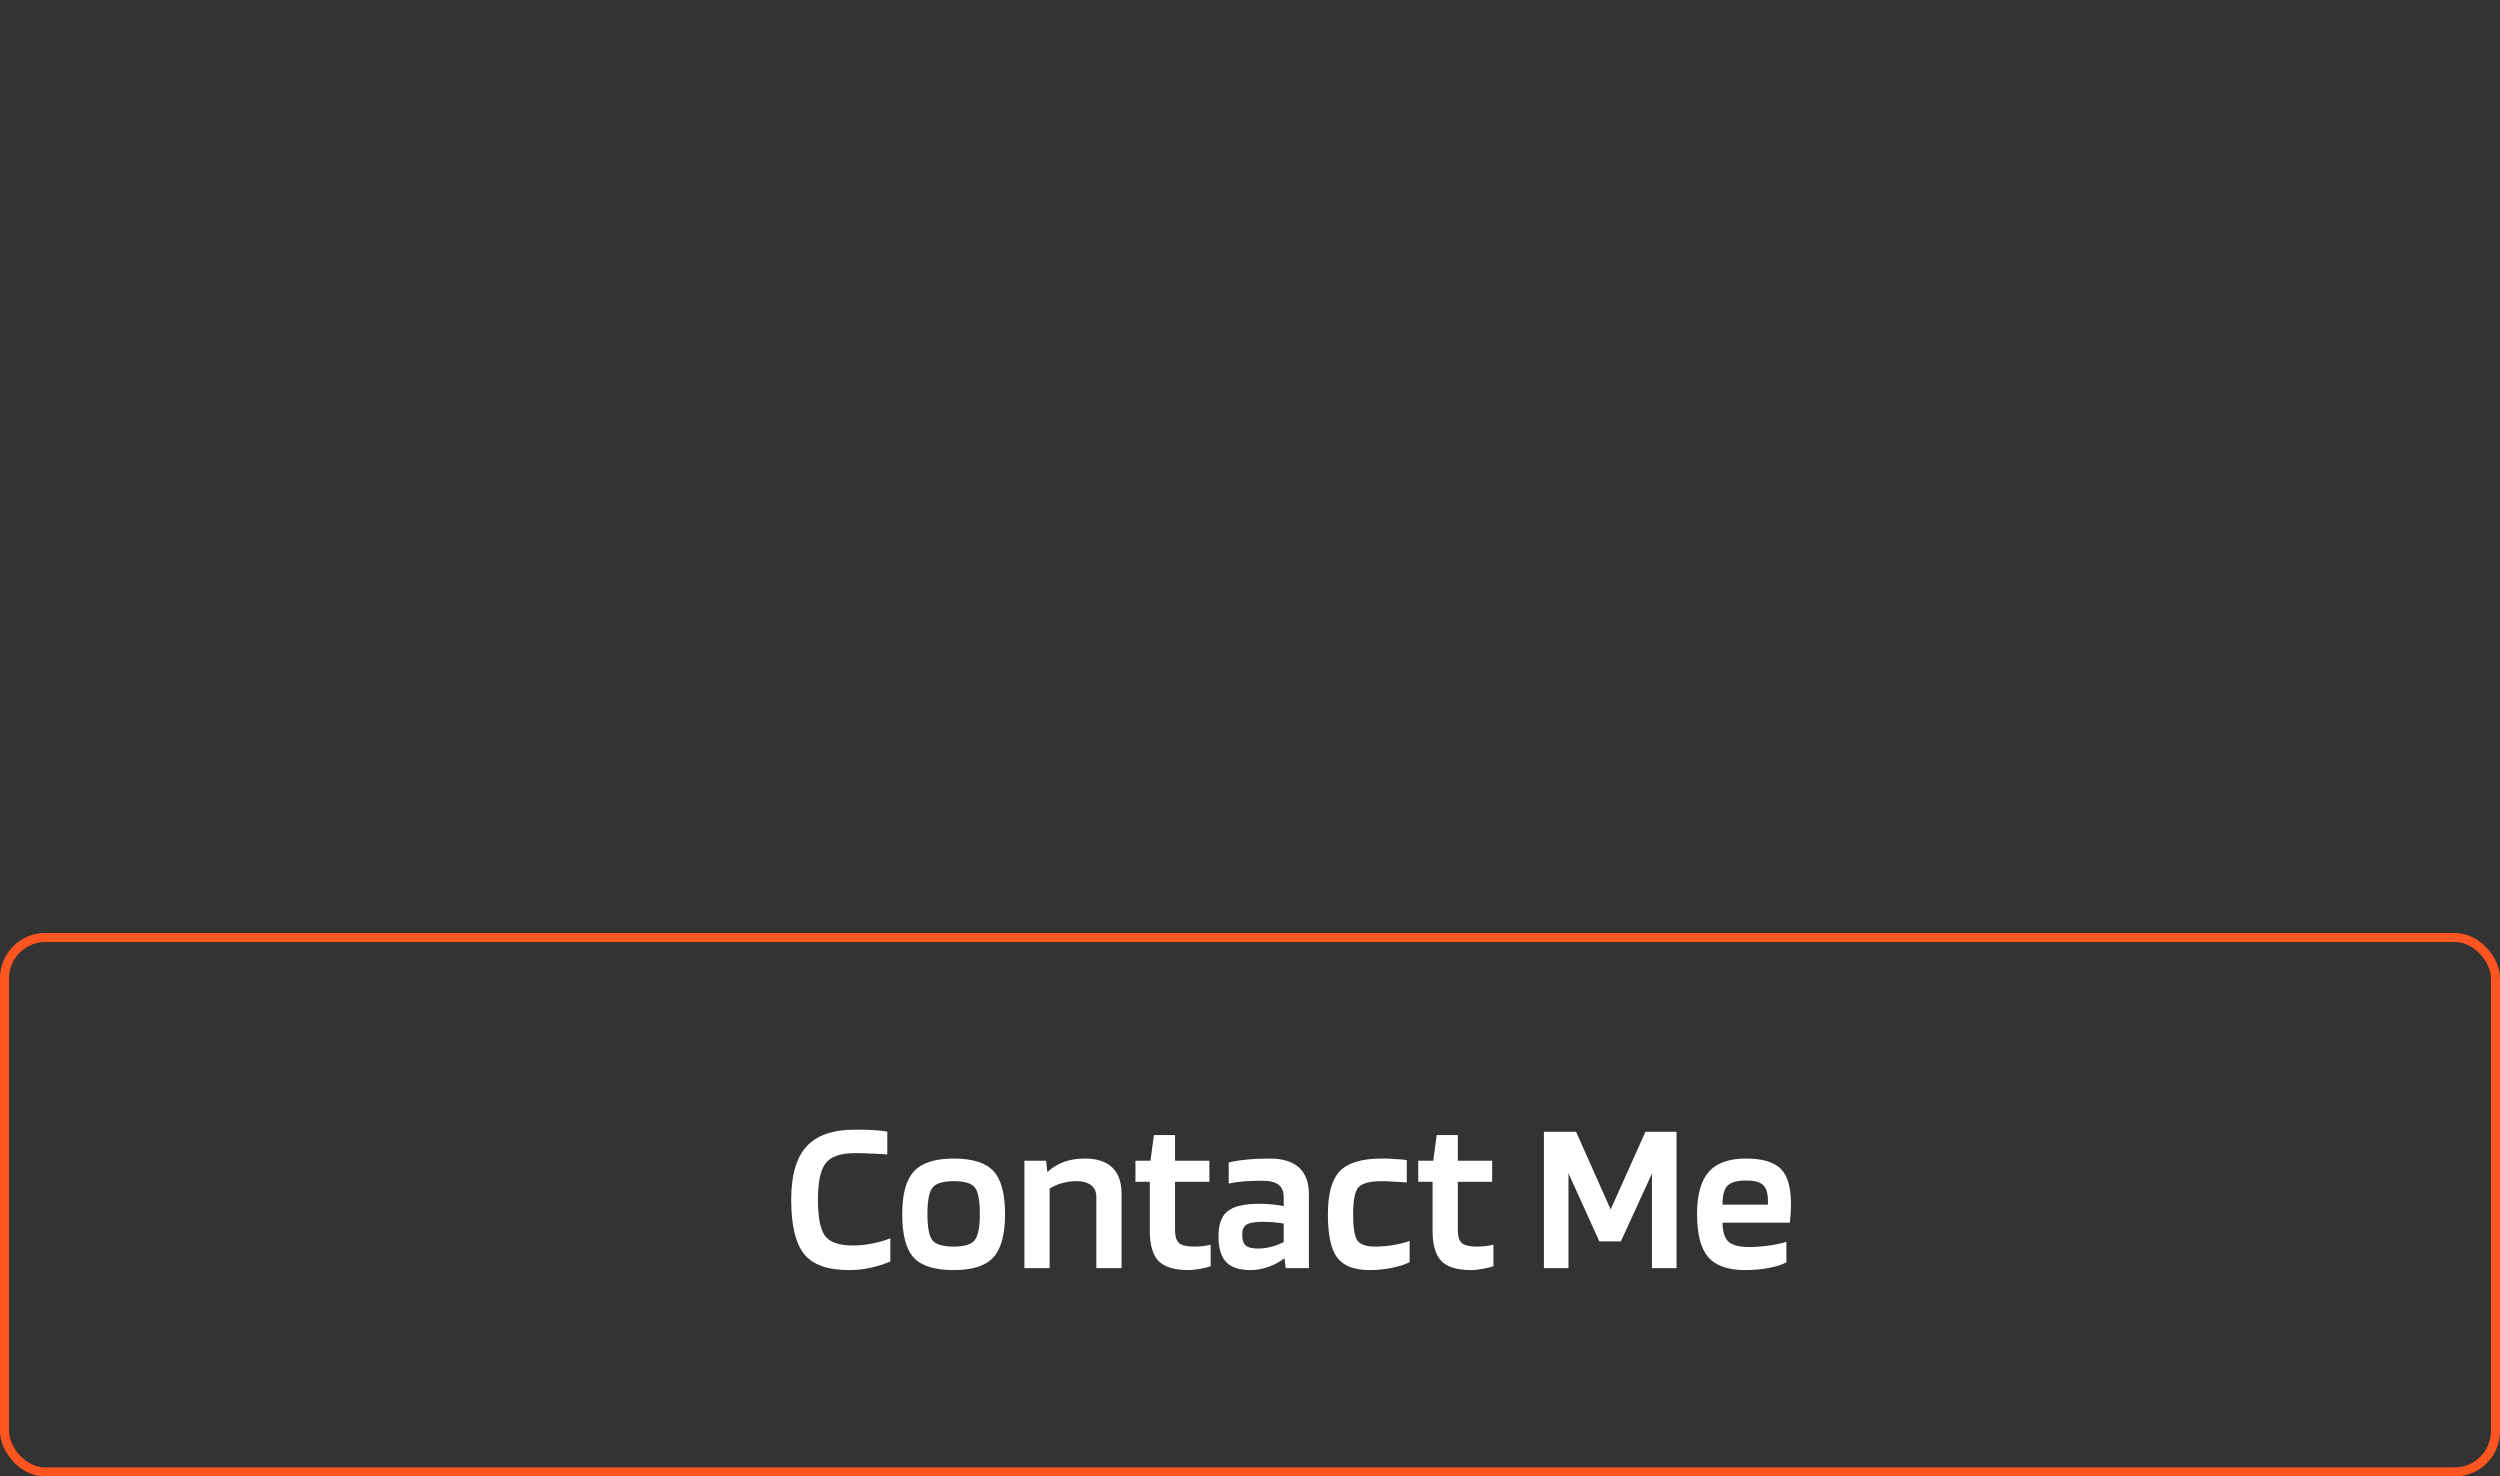 <svg width="276" height="163" viewBox="0 0 276 163" fill="none" xmlns="http://www.w3.org/2000/svg">
<rect x="0" y="0" width="276" height="163" fill="#333333" stroke="none"/>
<rect x="0.5" y="103.5" width="275" height="59" rx="4.5" stroke="#FF5520"/>
<path d="M94.188 137.504C94.844 137.504 95.54 137.432 96.276 137.288C97.028 137.144 97.7 136.952 98.292 136.712V139.28C97.412 139.632 96.62 139.872 95.916 140C95.228 140.144 94.508 140.216 93.756 140.216C91.372 140.216 89.708 139.624 88.764 138.44C87.82 137.24 87.348 135.24 87.348 132.44C87.348 129.768 87.908 127.816 89.028 126.584C90.148 125.336 91.948 124.712 94.428 124.712C95.164 124.712 95.82 124.728 96.396 124.76C96.972 124.792 97.492 124.848 97.956 124.928V127.448C97.348 127.4 96.756 127.368 96.18 127.352C95.62 127.32 95.036 127.304 94.428 127.304C92.812 127.304 91.716 127.68 91.14 128.432C90.58 129.184 90.3 130.52 90.3 132.44C90.3 134.36 90.556 135.688 91.068 136.424C91.596 137.144 92.636 137.504 94.188 137.504ZM110.957 134.048C110.957 136.288 110.525 137.88 109.661 138.824C108.813 139.752 107.357 140.216 105.293 140.216C103.197 140.216 101.725 139.76 100.877 138.848C100.029 137.92 99.605 136.32 99.605 134.048C99.605 131.824 100.037 130.248 100.901 129.32C101.765 128.376 103.229 127.904 105.293 127.904C107.373 127.904 108.837 128.368 109.685 129.296C110.533 130.208 110.957 131.792 110.957 134.048ZM102.389 134.024C102.389 135.496 102.573 136.464 102.941 136.928C103.309 137.392 104.093 137.624 105.293 137.624C106.461 137.624 107.229 137.392 107.597 136.928C107.981 136.448 108.173 135.48 108.173 134.024C108.173 132.536 107.989 131.56 107.621 131.096C107.269 130.632 106.493 130.4 105.293 130.4C104.109 130.4 103.325 130.64 102.941 131.12C102.573 131.6 102.389 132.568 102.389 134.024ZM115.877 140H113.093V128.144H115.493L115.613 129.344H115.685C116.245 128.848 116.845 128.488 117.485 128.264C118.141 128.024 118.909 127.904 119.789 127.904C121.101 127.904 122.101 128.232 122.789 128.888C123.477 129.544 123.821 130.512 123.821 131.792V140H121.037V132.152C121.037 131.576 120.845 131.144 120.461 130.856C120.093 130.552 119.541 130.4 118.805 130.4C118.277 130.4 117.765 130.472 117.269 130.616C116.773 130.744 116.309 130.944 115.877 131.216V140ZM133.658 137.408V139.784C133.386 139.896 133.002 139.992 132.506 140.072C132.026 140.168 131.586 140.216 131.186 140.216C129.666 140.216 128.578 139.888 127.922 139.232C127.266 138.56 126.938 137.448 126.938 135.896V130.472H125.354V128.144H127.01L127.394 125.312H129.722V128.144H133.514V130.472H129.722V135.8C129.722 136.504 129.874 136.984 130.178 137.24C130.482 137.496 131.026 137.624 131.81 137.624C132.082 137.624 132.402 137.608 132.77 137.576C133.138 137.528 133.434 137.472 133.658 137.408ZM138.049 140.216C136.833 140.216 135.937 139.92 135.361 139.328C134.801 138.72 134.521 137.776 134.521 136.496C134.521 135.184 134.857 134.256 135.529 133.712C136.217 133.168 137.393 132.896 139.057 132.896C139.521 132.896 139.993 132.92 140.473 132.968C140.953 133.016 141.369 133.08 141.721 133.16V132.152C141.721 131.528 141.529 131.072 141.145 130.784C140.761 130.496 140.153 130.352 139.321 130.352C138.569 130.352 137.897 130.376 137.305 130.424C136.729 130.472 136.177 130.552 135.649 130.664V128.336C136.257 128.192 136.913 128.088 137.617 128.024C138.337 127.944 139.185 127.904 140.161 127.904C141.617 127.904 142.705 128.24 143.425 128.912C144.145 129.568 144.505 130.56 144.505 131.888V140H141.937L141.817 138.944H141.769C141.257 139.328 140.665 139.64 139.993 139.88C139.337 140.104 138.689 140.216 138.049 140.216ZM139.393 134.888C138.529 134.888 137.937 134.992 137.617 135.2C137.297 135.392 137.137 135.768 137.137 136.328C137.137 136.872 137.265 137.264 137.521 137.504C137.793 137.728 138.249 137.84 138.889 137.84C139.353 137.84 139.841 137.776 140.353 137.648C140.881 137.504 141.337 137.328 141.721 137.12V135.08C141.337 135.016 140.953 134.968 140.569 134.936C140.201 134.904 139.809 134.888 139.393 134.888ZM155.622 137V139.328C155.206 139.568 154.582 139.776 153.75 139.952C152.934 140.128 152.086 140.216 151.206 140.216C149.51 140.216 148.318 139.76 147.63 138.848C146.942 137.936 146.598 136.336 146.598 134.048C146.598 131.792 147.038 130.208 147.918 129.296C148.814 128.368 150.35 127.904 152.526 127.904C153.054 127.904 153.526 127.92 153.942 127.952C154.374 127.968 154.83 128.008 155.31 128.072V130.544C154.686 130.496 154.142 130.464 153.678 130.448C153.214 130.416 152.83 130.4 152.526 130.4C151.214 130.4 150.358 130.632 149.958 131.096C149.574 131.56 149.382 132.544 149.382 134.048C149.382 135.504 149.534 136.464 149.838 136.928C150.158 137.392 150.814 137.624 151.806 137.624C152.462 137.624 153.134 137.568 153.822 137.456C154.526 137.328 155.126 137.176 155.622 137ZM164.877 137.408V139.784C164.605 139.896 164.221 139.992 163.725 140.072C163.245 140.168 162.805 140.216 162.405 140.216C160.885 140.216 159.797 139.888 159.141 139.232C158.485 138.56 158.157 137.448 158.157 135.896V130.472H156.573V128.144H158.229L158.613 125.312H160.941V128.144H164.733V130.472H160.941V135.8C160.941 136.504 161.093 136.984 161.397 137.24C161.701 137.496 162.245 137.624 163.029 137.624C163.301 137.624 163.621 137.608 163.989 137.576C164.357 137.528 164.653 137.472 164.877 137.408ZM185.088 124.952V140H182.376V129.56L178.944 137.048H176.568L173.16 129.536V140H170.448V124.952H174L177.816 133.52L181.656 124.952H185.088ZM197.219 137.096V139.352C196.819 139.592 196.187 139.8 195.323 139.976C194.475 140.136 193.587 140.216 192.659 140.216C190.771 140.216 189.411 139.736 188.579 138.776C187.763 137.816 187.355 136.232 187.355 134.024C187.355 131.896 187.787 130.344 188.651 129.368C189.515 128.392 190.883 127.904 192.755 127.904C194.563 127.904 195.843 128.28 196.595 129.032C197.347 129.784 197.723 131.072 197.723 132.896C197.723 133.232 197.715 133.544 197.699 133.832C197.683 134.104 197.651 134.488 197.603 134.984H190.163C190.179 135.976 190.395 136.672 190.811 137.072C191.243 137.472 192.003 137.672 193.091 137.672C193.811 137.672 194.555 137.616 195.323 137.504C196.091 137.392 196.723 137.256 197.219 137.096ZM192.755 130.328C191.779 130.328 191.099 130.52 190.715 130.904C190.347 131.288 190.163 131.984 190.163 132.992H195.179V132.488C195.163 131.672 194.979 131.112 194.627 130.808C194.275 130.488 193.651 130.328 192.755 130.328Z" fill="white"/>
</svg>
